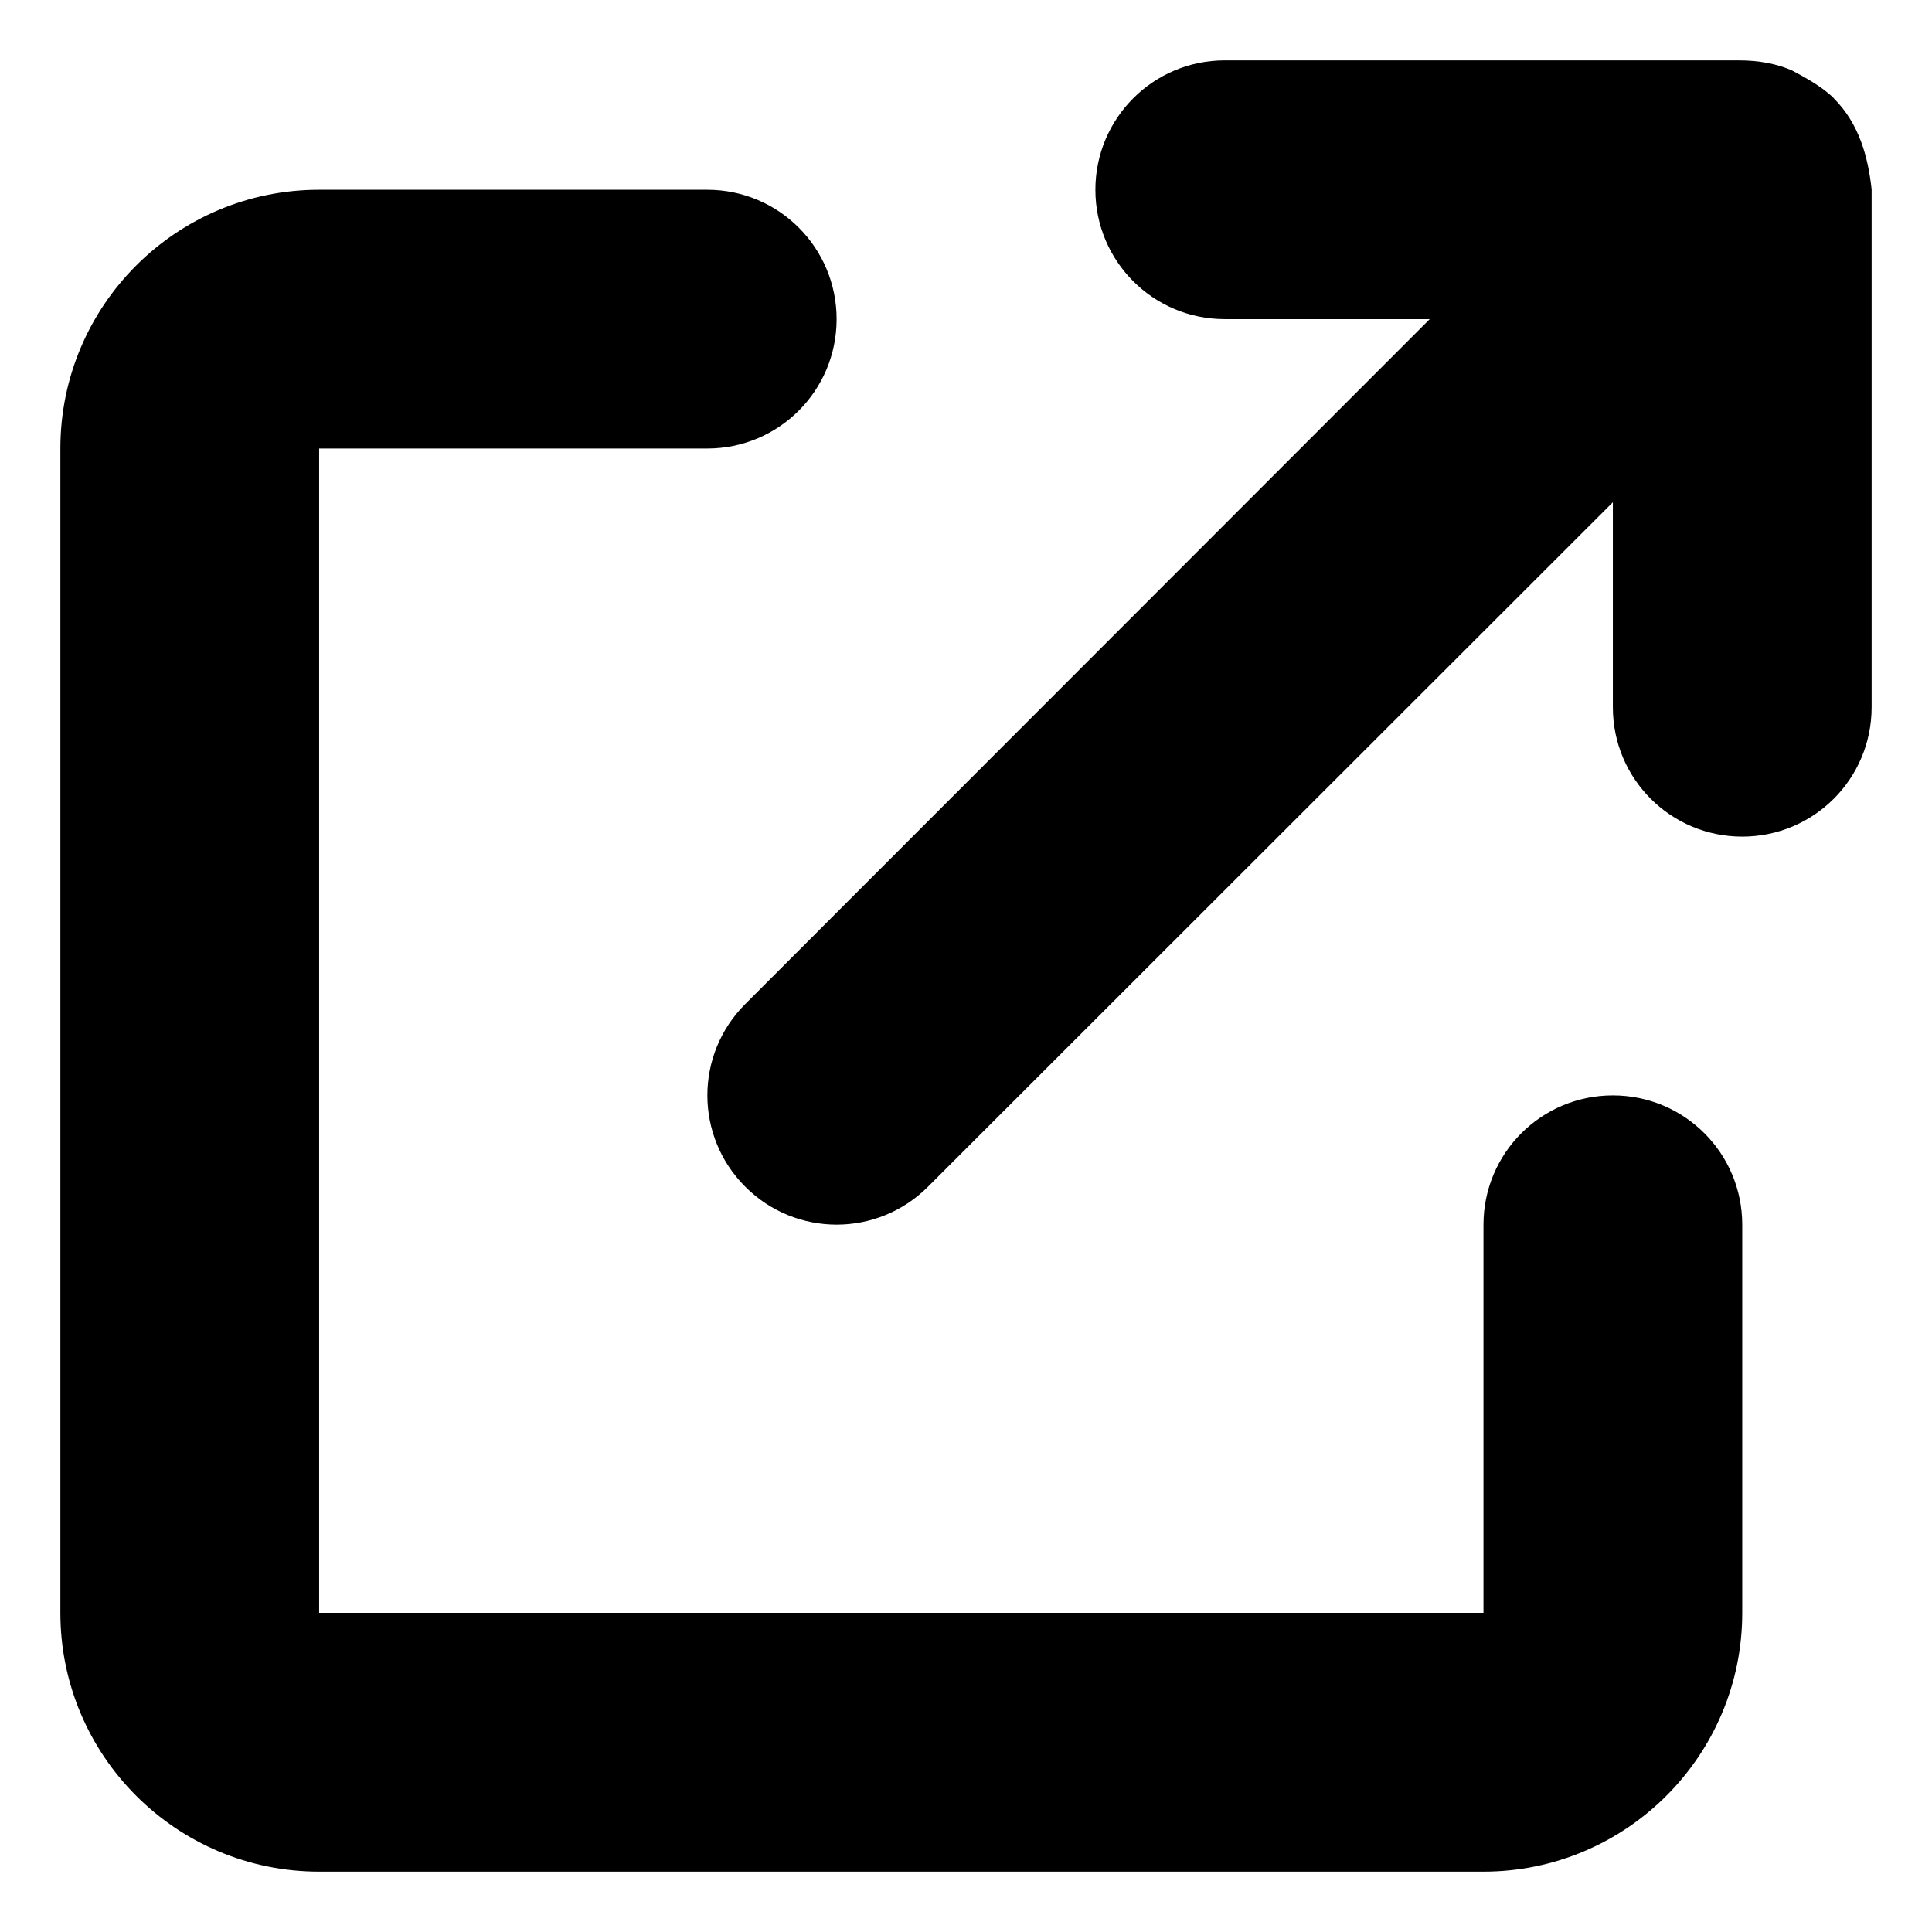 <svg width="32" height="32" viewBox="0 0 32 32" fill="none" xmlns="http://www.w3.org/2000/svg">
  <path
    d="M18.143 3.143C18.143 1.96 19.1 1 20.286 1H28.797C29.145 1 29.426 1.058 29.674 1.163C29.868 1.267 30.163 1.42 30.37 1.623C30.37 1.626 30.37 1.629 30.377 1.632C30.792 2.049 30.94 2.592 31 3.136C31 3.139 31 3.141 31 3.143V11.714C31 12.9 30.042 13.857 28.857 13.857C27.672 13.857 26.714 12.9 26.714 11.714V8.319L15.37 19.656C14.534 20.493 13.181 20.493 12.344 19.656C11.507 18.819 11.507 17.466 12.344 16.63L23.681 5.286H20.286C19.1 5.286 18.143 4.326 18.143 3.143ZM1 7.429C1 5.061 2.919 3.143 5.286 3.143H11.714C12.9 3.143 13.857 4.102 13.857 5.286C13.857 6.471 12.9 7.429 11.714 7.429H5.286V26.714H24.571V20.286C24.571 19.1 25.529 18.143 26.714 18.143C27.9 18.143 28.857 19.1 28.857 20.286V26.714C28.857 29.078 26.935 31 24.571 31H5.286C2.919 31 1 29.078 1 26.714V7.429Z"
    fill="currentcolor" />
</svg>